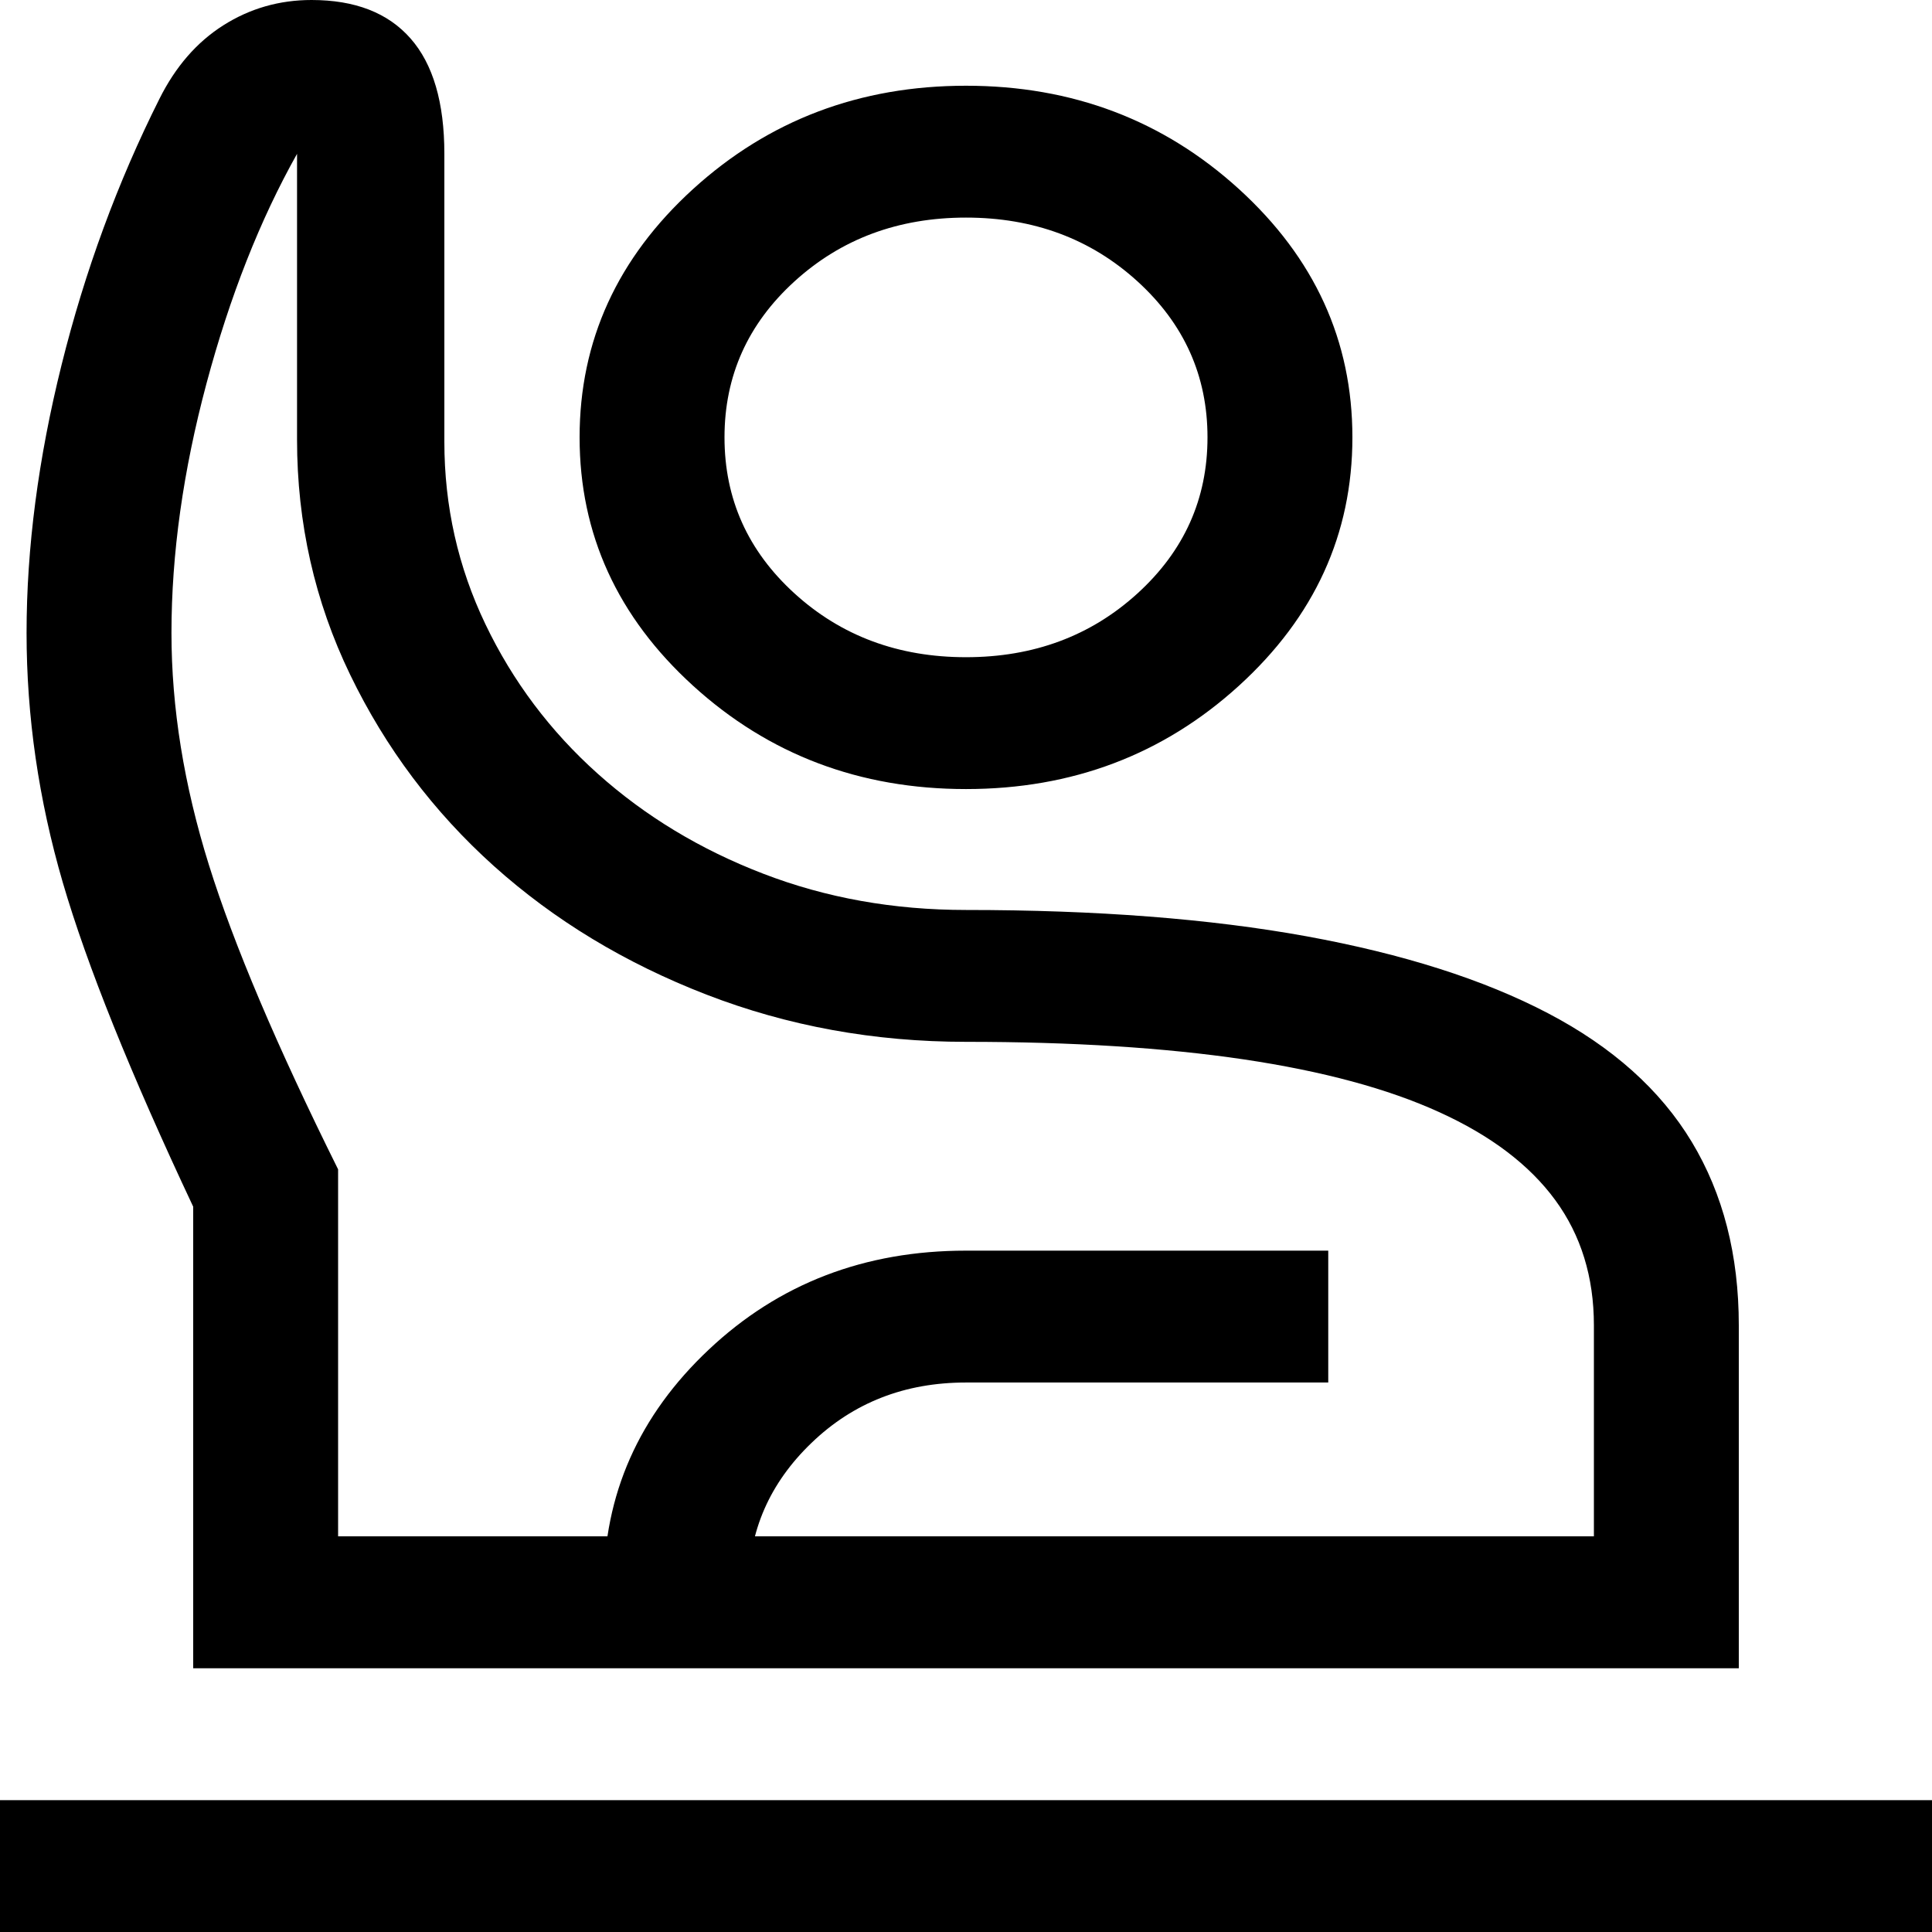 <svg width="24" height="24" viewBox="0 0 24 24" fill="none" xmlns="http://www.w3.org/2000/svg">
<path d="M0 24V22.362H24V24H0ZM2.4 20.724V14.99C1.62 13.333 1.08 11.991 0.78 10.963C0.48 9.934 0.33 8.901 0.33 7.863C0.33 6.808 0.475 5.697 0.765 4.532C1.055 3.367 1.46 2.266 1.98 1.229C2.18 0.828 2.445 0.523 2.775 0.314C3.105 0.105 3.47 0 3.87 0C4.41 0 4.82 0.159 5.1 0.478C5.38 0.796 5.52 1.274 5.52 1.911V5.488C5.52 6.289 5.69 7.044 6.03 7.754C6.37 8.464 6.835 9.083 7.425 9.611C8.015 10.139 8.7 10.553 9.48 10.853C10.26 11.154 11.1 11.304 12 11.304C13.62 11.304 15.03 11.413 16.23 11.631C17.43 11.85 18.43 12.168 19.23 12.587C20.03 13.006 20.625 13.538 21.015 14.184C21.405 14.831 21.6 15.59 21.6 16.464V20.724H2.4ZM4.2 19.085H19.8V16.464C19.8 15.864 19.64 15.345 19.32 14.908C19 14.471 18.52 14.107 17.88 13.816C17.24 13.524 16.43 13.306 15.45 13.16C14.47 13.015 13.32 12.942 12 12.942C10.86 12.942 9.785 12.746 8.775 12.355C7.765 11.964 6.885 11.431 6.135 10.758C5.385 10.084 4.79 9.292 4.35 8.382C3.91 7.472 3.69 6.498 3.69 5.461V1.911C3.23 2.73 2.855 3.681 2.565 4.764C2.275 5.848 2.13 6.881 2.13 7.863C2.13 8.792 2.285 9.752 2.595 10.744C2.905 11.736 3.44 12.997 4.2 14.526V19.085ZM12 9.802C10.68 9.802 9.55 9.374 8.61 8.519C7.67 7.663 7.2 6.635 7.2 5.433C7.2 4.232 7.67 3.204 8.61 2.348C9.55 1.493 10.68 1.065 12 1.065C13.32 1.065 14.45 1.493 15.39 2.348C16.33 3.204 16.8 4.232 16.8 5.433C16.8 6.635 16.33 7.663 15.39 8.519C14.45 9.374 13.32 9.802 12 9.802ZM12 8.164C12.84 8.164 13.55 7.9 14.13 7.372C14.71 6.844 15 6.198 15 5.433C15 4.669 14.71 4.023 14.13 3.495C13.55 2.967 12.84 2.703 12 2.703C11.16 2.703 10.45 2.967 9.87 3.495C9.29 4.023 9 4.669 9 5.433C9 6.198 9.29 6.844 9.87 7.372C10.45 7.9 11.16 8.164 12 8.164ZM7.5 20.724V19.713C7.5 18.567 7.935 17.584 8.805 16.765C9.675 15.945 10.74 15.536 12 15.536H16.5V17.174H12C11.24 17.174 10.6 17.424 10.08 17.925C9.56 18.425 9.3 19.022 9.3 19.713V20.724H7.5Z" fill="black"/>
</svg>
